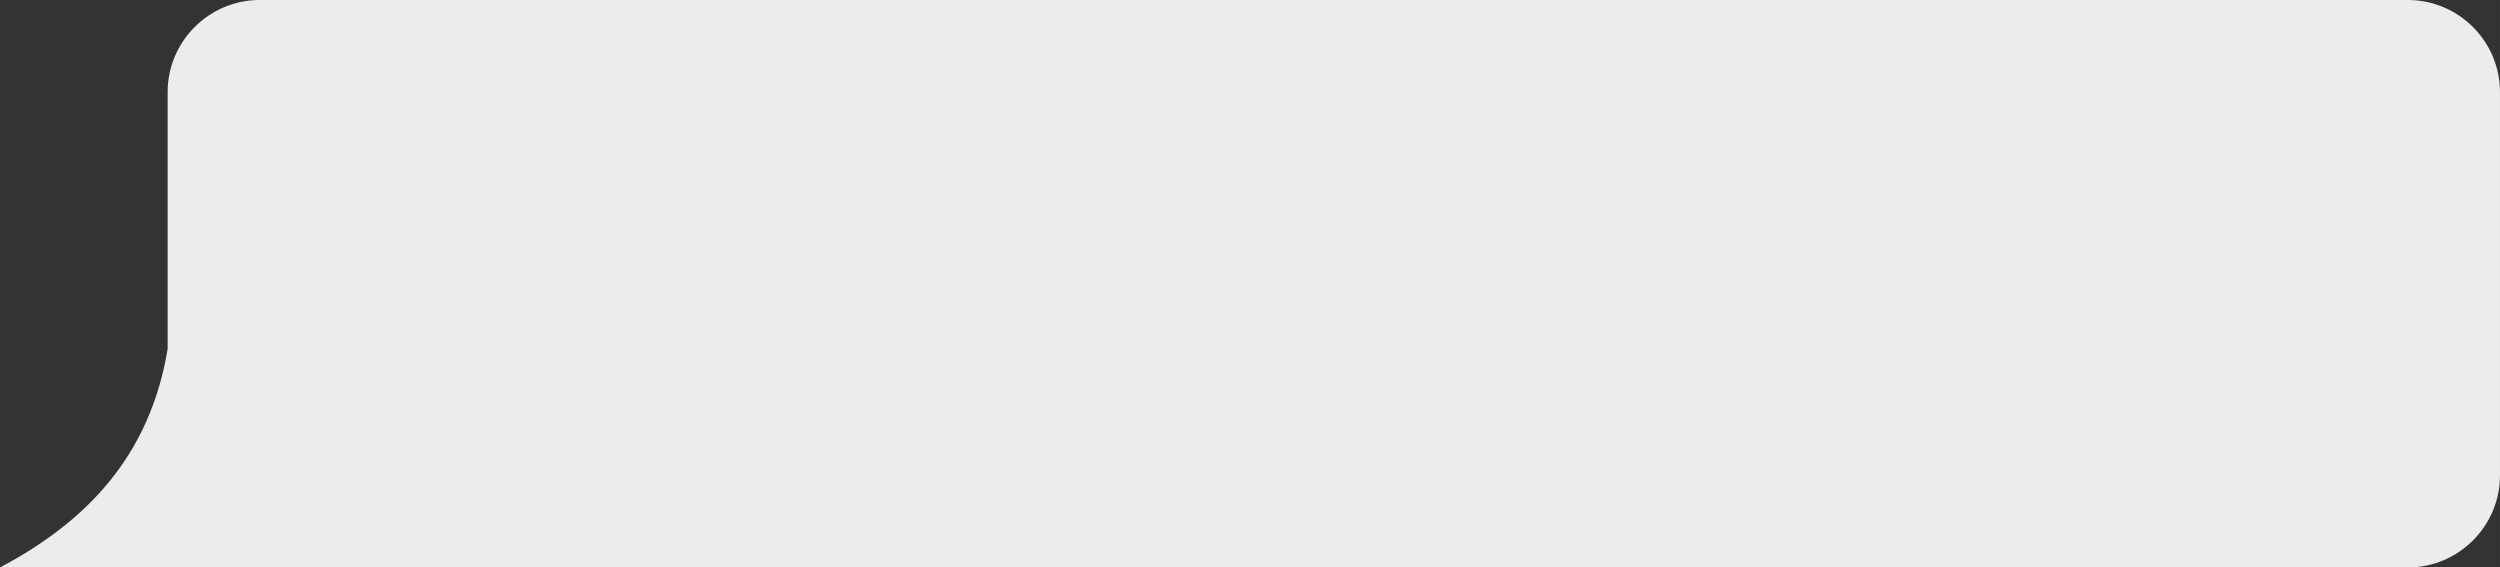 <?xml version="1.0" encoding="UTF-8"?>
<!DOCTYPE svg PUBLIC "-//W3C//DTD SVG 1.1//EN" "http://www.w3.org/Graphics/SVG/1.1/DTD/svg11.dtd">
<!-- Creator: CorelDRAW 2018 (64-Bit) -->
<svg xmlns="http://www.w3.org/2000/svg" xml:space="preserve" width="113.765mm" height="25.823mm" version="1.1" style="shape-rendering:geometricPrecision; text-rendering:geometricPrecision; image-rendering:optimizeQuality; fill-rule:evenodd; clip-rule:evenodd"
viewBox="0 0 11265.79 2557.2"
 xmlns:xlink="http://www.w3.org/1999/xlink">
 <rect x="0" y="0" width="11265.79" height="2557.2" fill="#333333" stroke="none"/>
 <defs>
  <style type="text/css">
   <![CDATA[
    .fil0 {fill:#EBECEC}
   ]]>
  </style>
 </defs>
 <g id="Слой_x0020_1">
  <path class="fil0" d="M1170.1 0l9681 0c228.09,0 414.69,186.62 414.69,414.69l0 1727.81c0,228.08 -186.61,414.69 -414.69,414.69l-9195.2 0 -485.79 0 -1170.1 0c387.42,-205.11 675.49,-500.51 755.4,-985.15l0 -1157.36c0,-228.08 186.61,-414.69 414.69,-414.69z"/>
 </g>
</svg>
